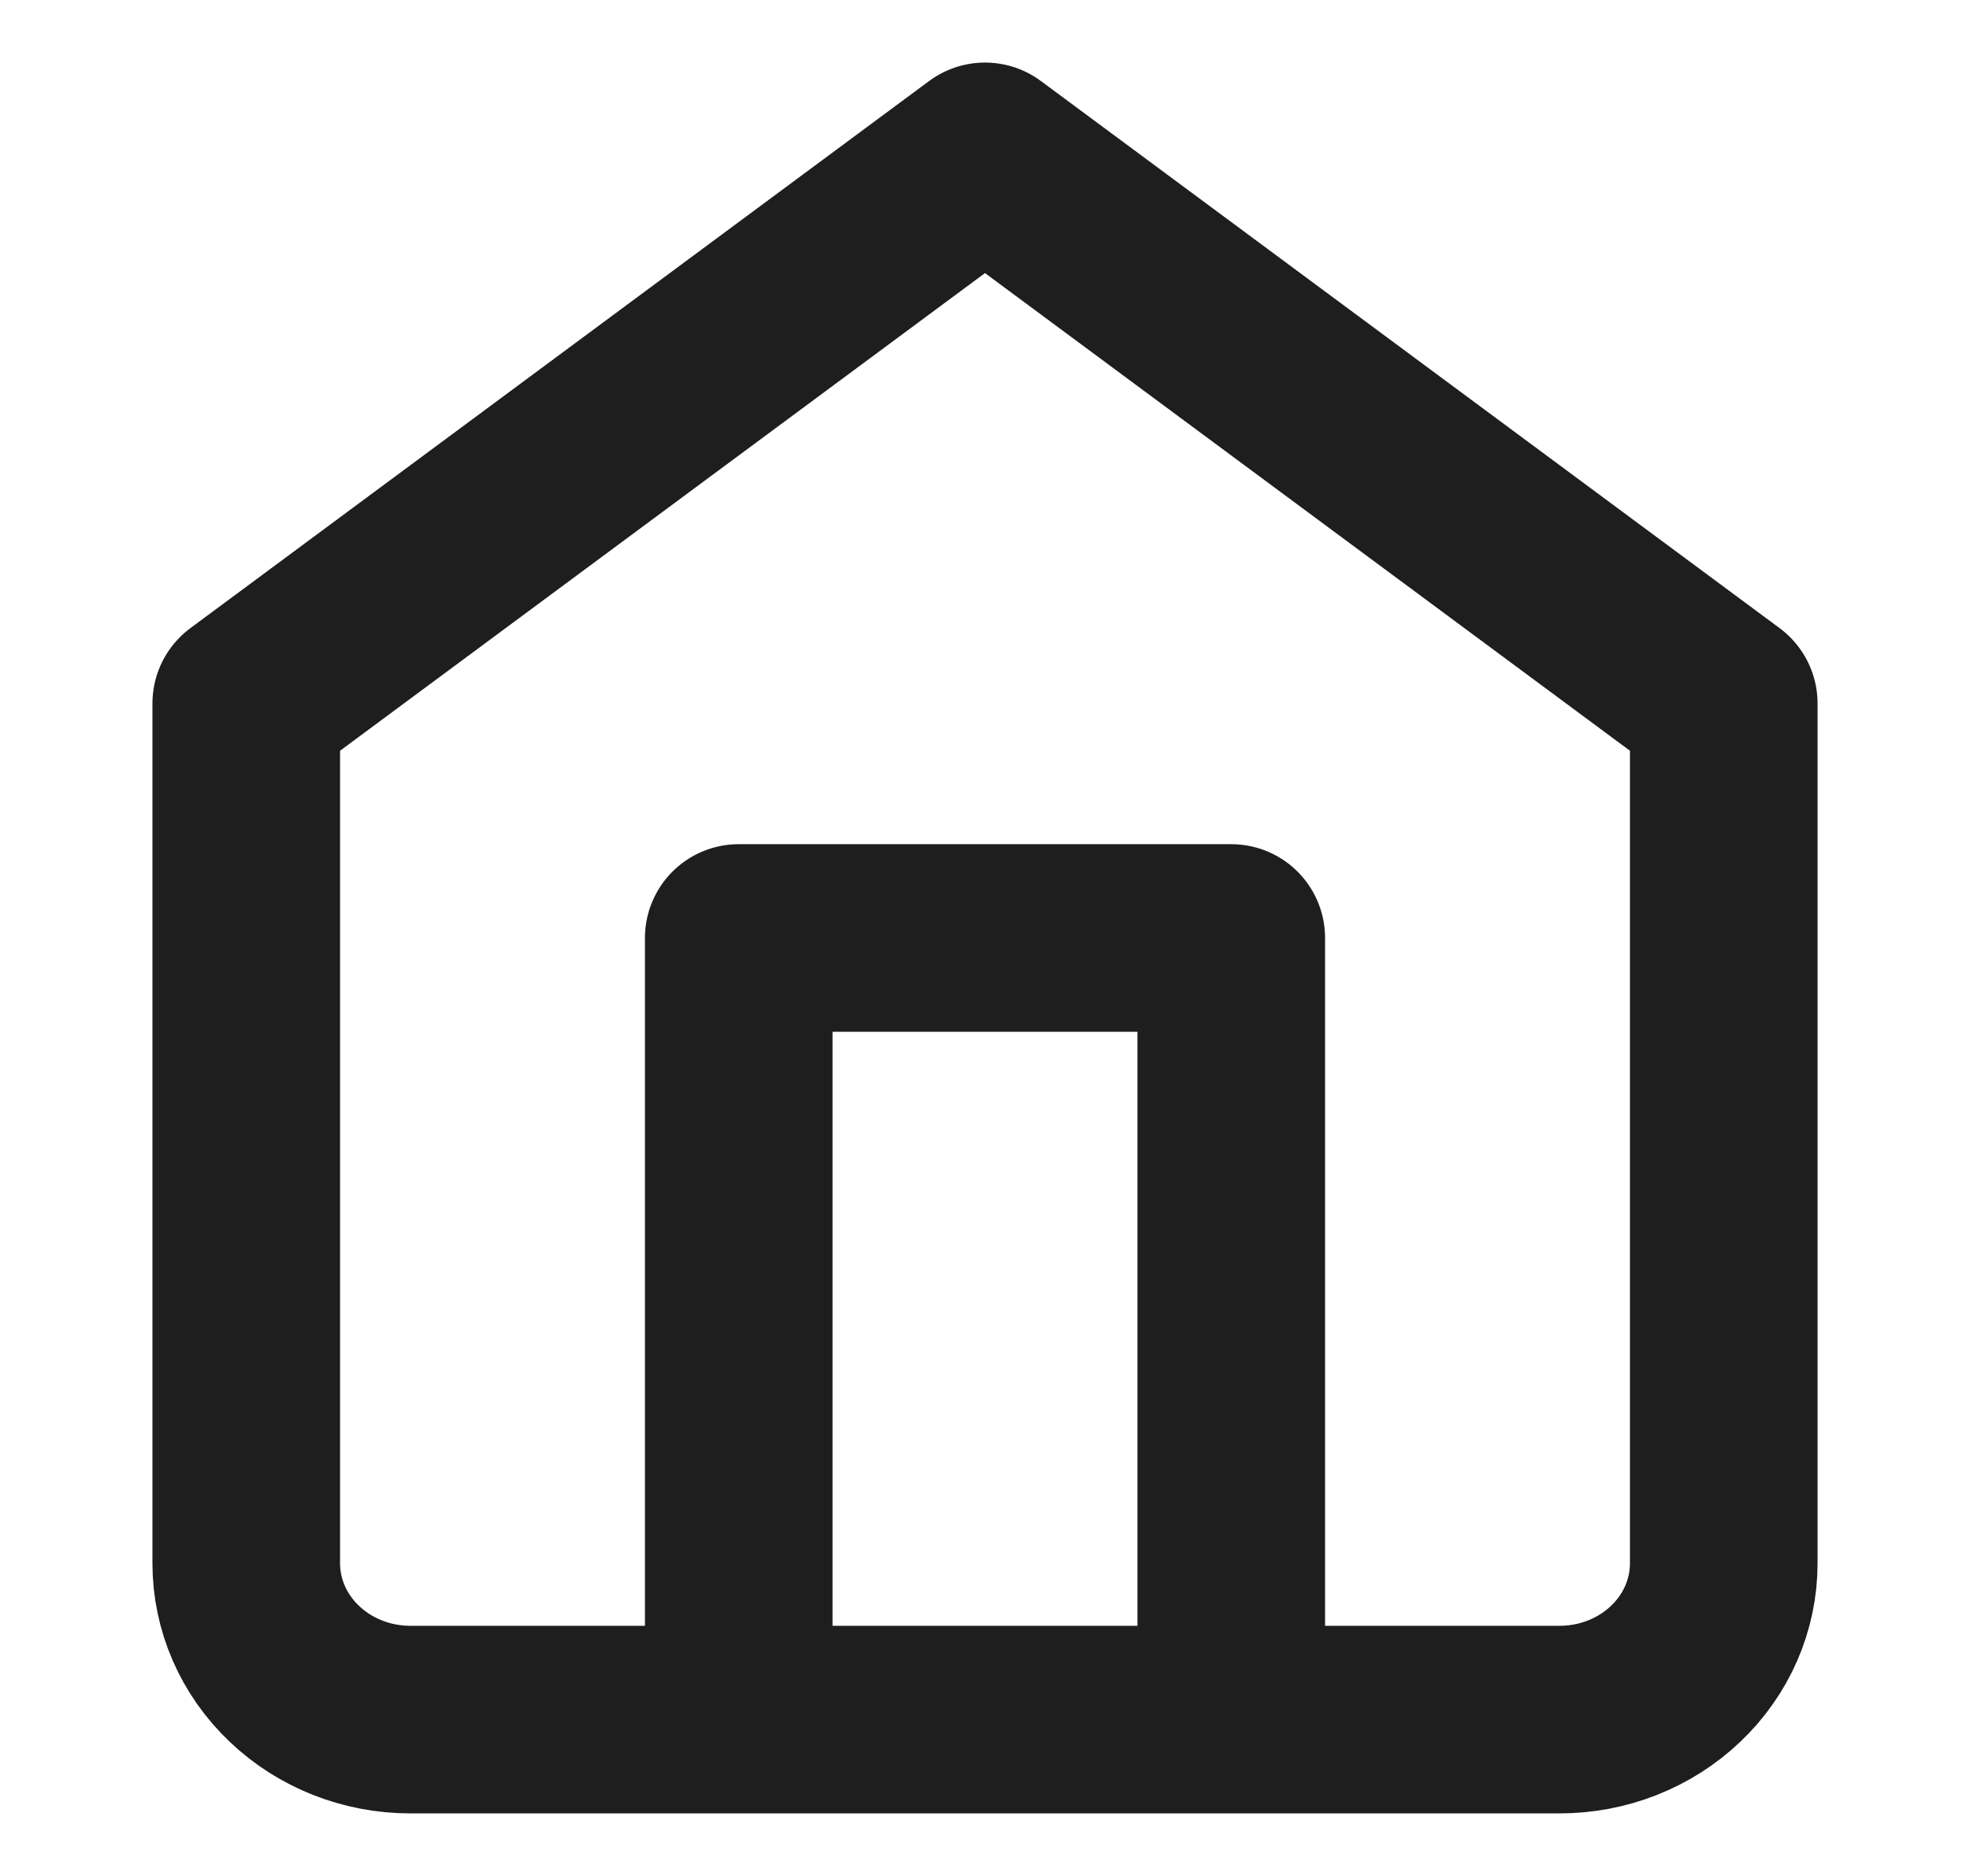 <svg width="21" height="20" viewBox="0 0 21 20" fill="none" xmlns="http://www.w3.org/2000/svg">
<path d="M7.875 18.333V10H13.125V18.333M2.625 7.5L10.5 1.667L18.375 7.5V16.667C18.375 17.109 18.191 17.533 17.862 17.845C17.534 18.158 17.089 18.333 16.625 18.333H4.375C3.911 18.333 3.466 18.158 3.138 17.845C2.809 17.533 2.625 17.109 2.625 16.667V7.5Z" stroke="#1E1E1E" stroke-width="2" stroke-linecap="round" stroke-linejoin="round"/>
</svg>
